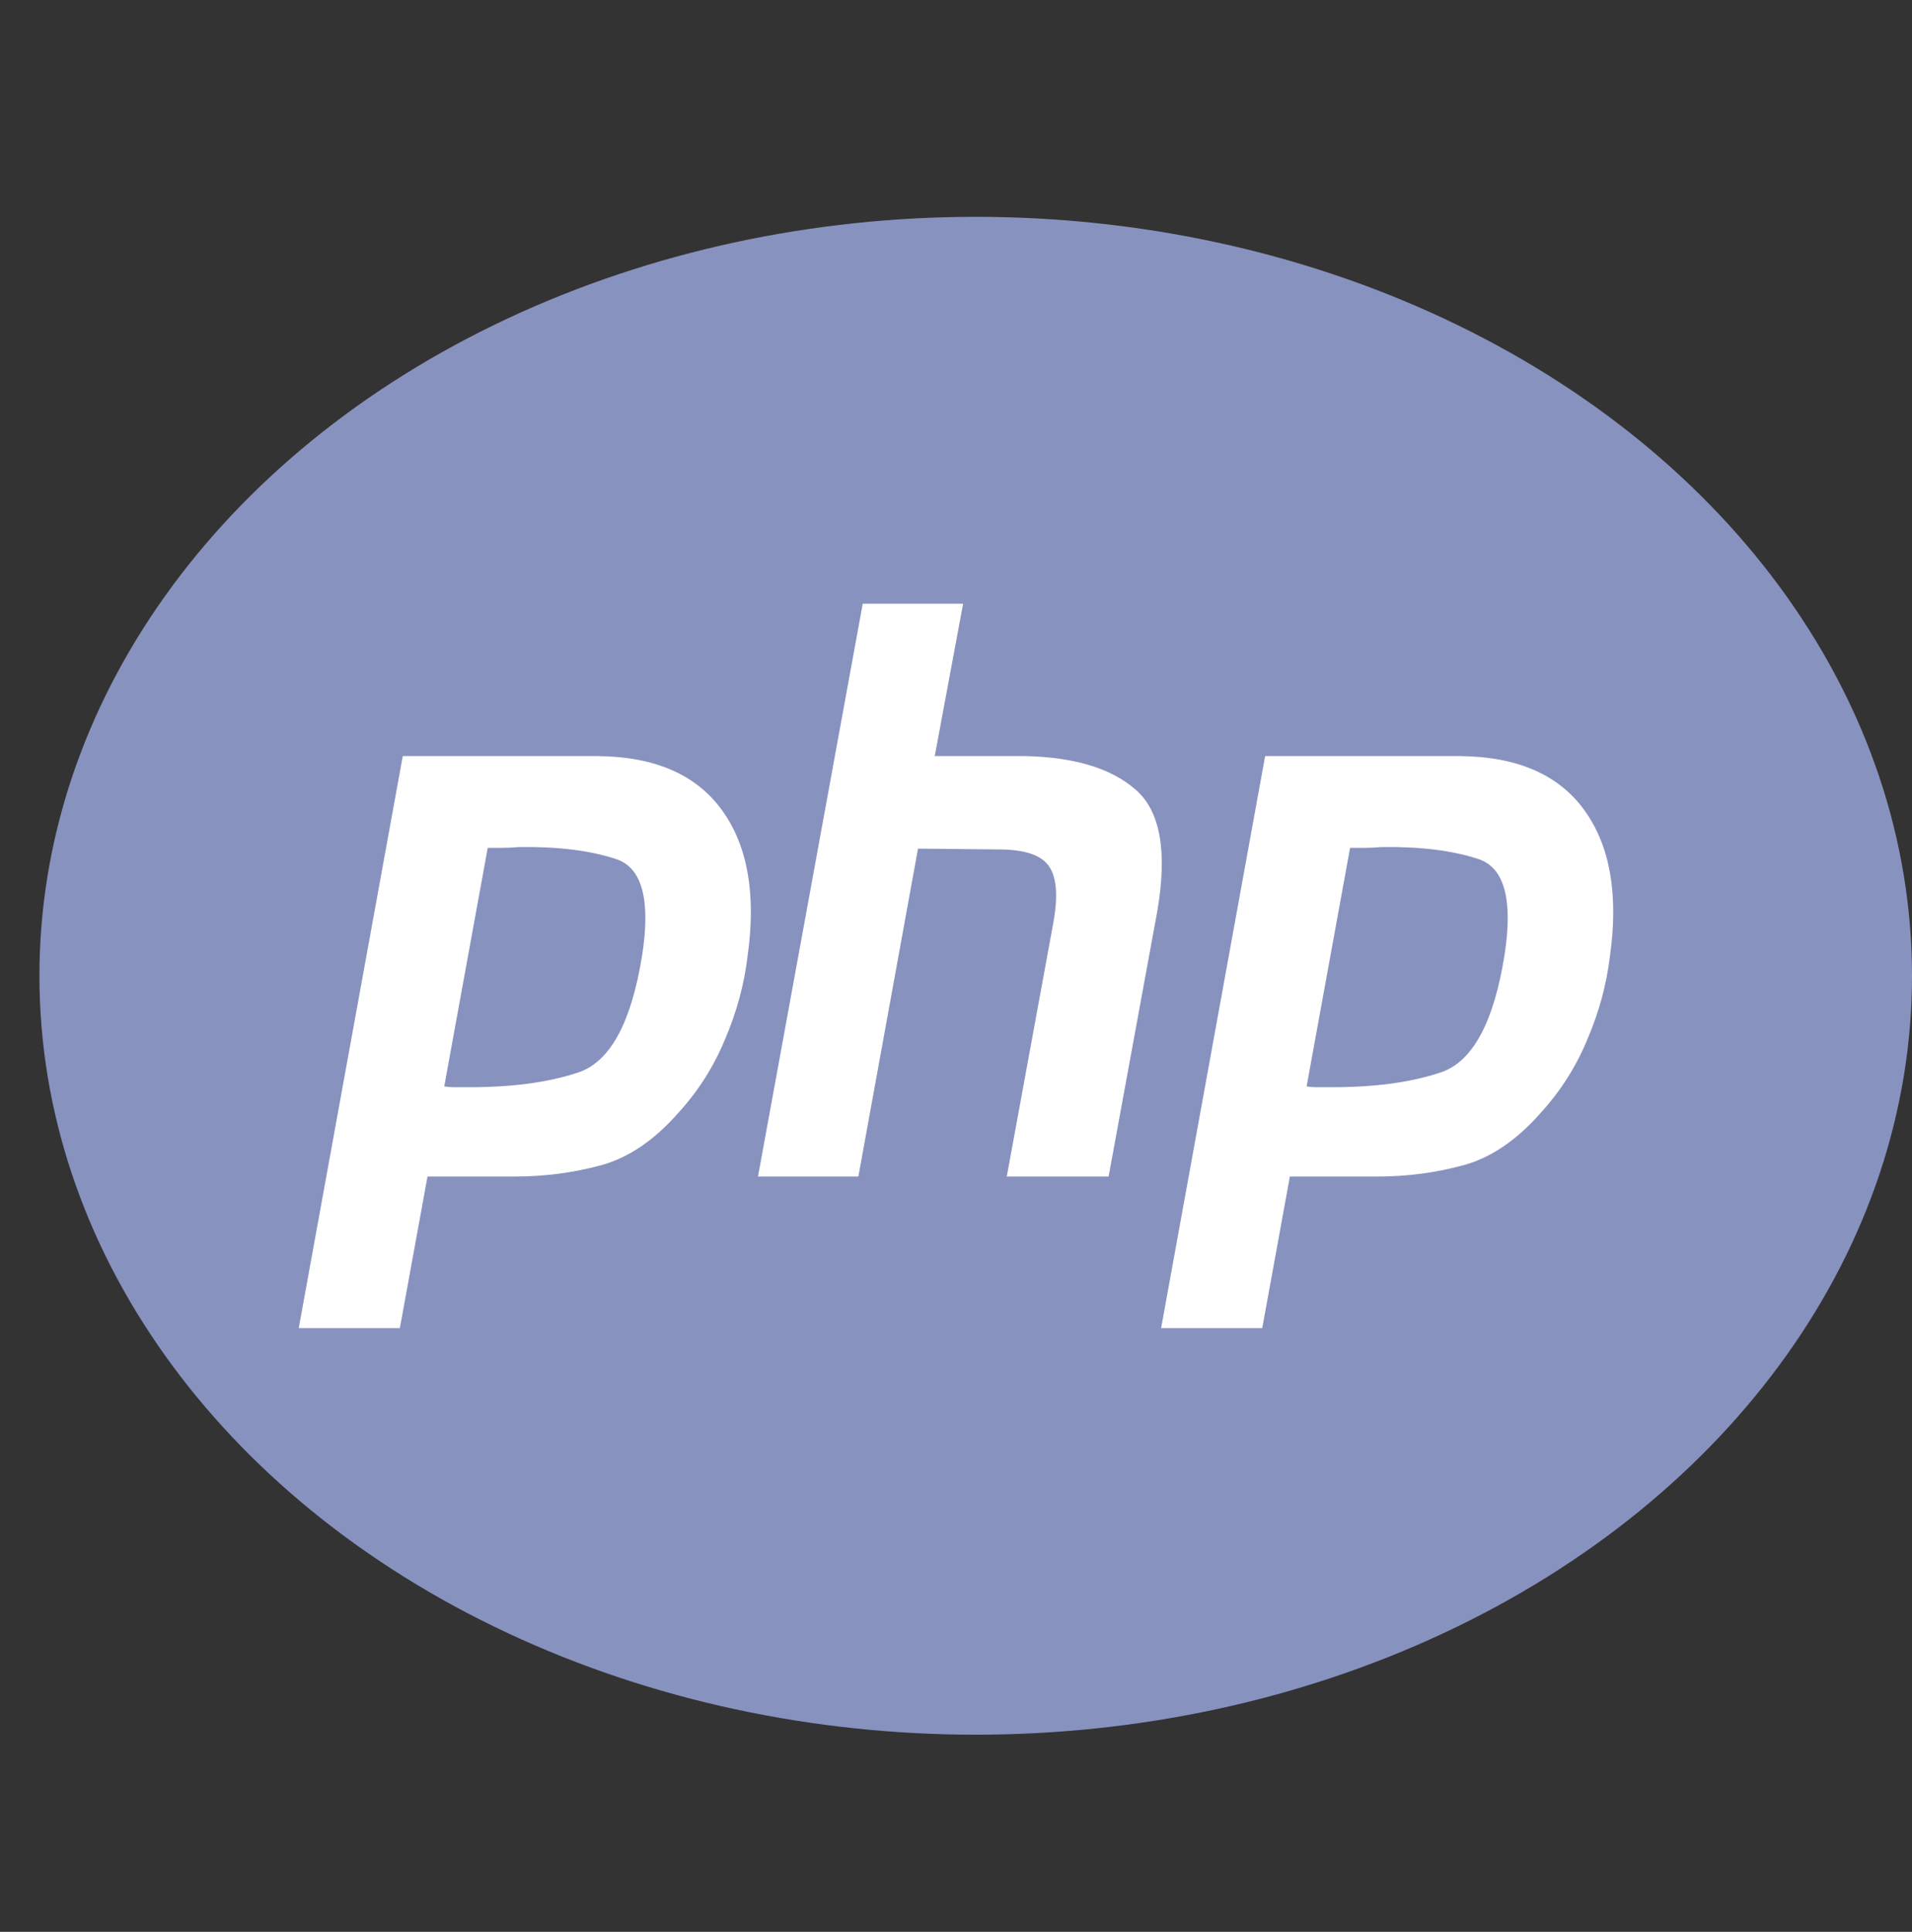 <svg width="97" height="98" viewBox="0 0 97 98" fill="none" xmlns="http://www.w3.org/2000/svg">
<rect x="0" y="0" width="97" height="98" fill="#333333" stroke="none"/>
<ellipse cx="49.5" cy="49.5" rx="47.5" ry="38.5" fill="#8892BF"/>
<path d="M43.769 30.625H48.861L47.422 38.355H51.998C54.508 38.41 56.377 38.976 57.608 40.055C58.862 41.134 59.231 43.185 58.715 46.207L56.242 59.685H51.076L53.437 46.814C53.683 45.465 53.609 44.507 53.216 43.941C52.823 43.374 51.974 43.091 50.67 43.091L46.573 43.05L43.547 59.685H38.455L43.769 30.625Z" fill="white"/>
<path fill-rule="evenodd" clip-rule="evenodd" d="M20.433 38.356H30.323C33.226 38.382 35.33 39.3 36.634 41.108C37.938 42.915 38.368 45.384 37.925 48.514C37.754 49.945 37.372 51.347 36.782 52.724C36.215 54.1 35.429 55.341 34.42 56.447C33.189 57.85 31.873 58.74 30.471 59.118C29.069 59.496 27.617 59.685 26.116 59.685H21.688L20.286 67.375H15.156L20.433 38.356ZM22.537 55.112L24.744 43.01H25.489C25.76 43.01 26.043 42.996 26.338 42.969C28.306 42.943 29.942 43.145 31.246 43.577C32.575 44.008 33.017 45.641 32.575 48.474C32.033 51.847 30.975 53.816 29.401 54.383C27.827 54.923 25.858 55.179 23.496 55.152H22.98C22.832 55.152 22.684 55.138 22.537 55.112Z" fill="white"/>
<path fill-rule="evenodd" clip-rule="evenodd" d="M74.073 38.356H64.183L58.906 67.375H64.036L65.438 59.685H69.866C71.367 59.685 72.819 59.496 74.221 59.118C75.623 58.74 76.939 57.85 78.169 56.447C79.178 55.341 79.965 54.1 80.531 52.724C81.122 51.347 81.503 49.945 81.675 48.514C82.118 45.384 81.688 42.915 80.384 41.108C79.08 39.3 76.976 38.382 74.073 38.356ZM68.493 43.01L66.287 55.112C66.434 55.138 66.582 55.152 66.73 55.152H67.246C69.608 55.179 71.576 54.923 73.151 54.383C74.725 53.816 75.783 51.847 76.324 48.474C76.767 45.641 76.324 44.008 74.996 43.577C73.692 43.145 72.056 42.943 70.088 42.969C69.793 42.996 69.51 43.01 69.239 43.01H68.493Z" fill="white"/>
</svg>
